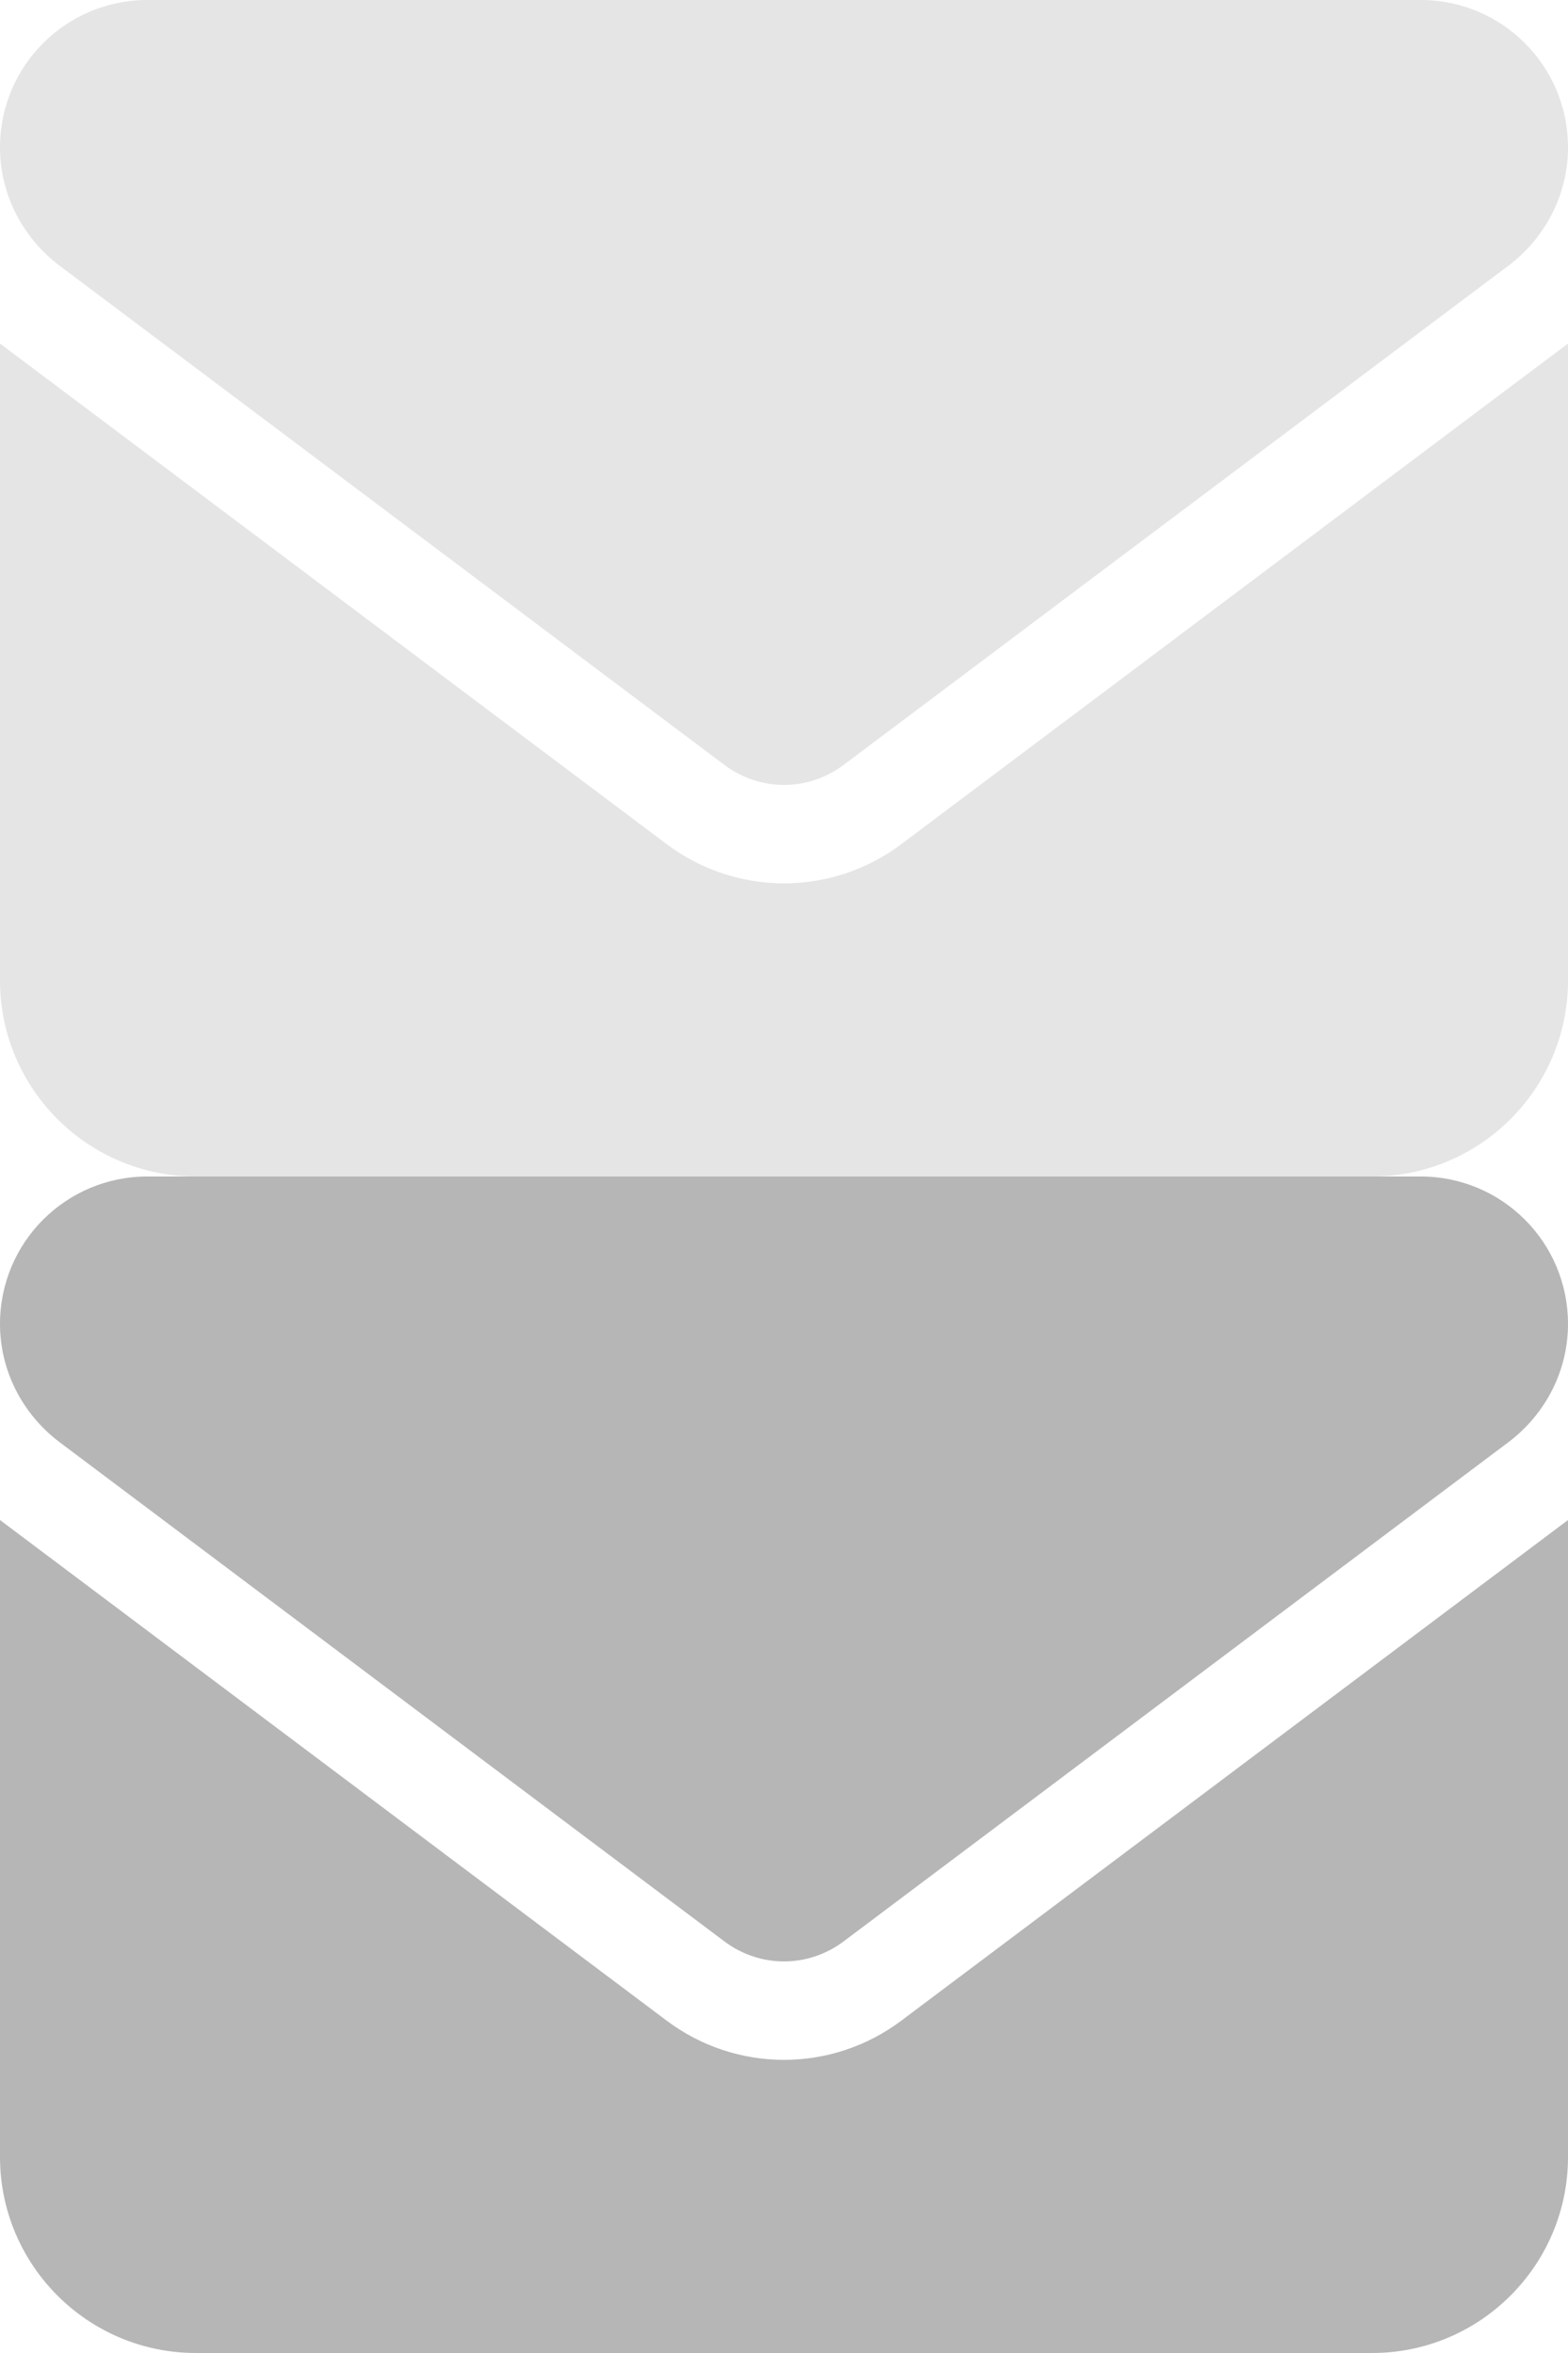 <?xml version="1.0" encoding="UTF-8"?><svg id="a" xmlns="http://www.w3.org/2000/svg" viewBox="0 0 20 30"><defs><style>.b{fill:#e5e5e5;}.c{fill:#b6b6b6;}</style></defs><path class="b" d="m1.88,0C.84,0,0,.84,0,1.88c0,.59.28,1.14.75,1.5l8.5,6.38c.45.33,1.05.33,1.5,0l8.5-6.38c.47-.36.75-.91.75-1.5,0-1.04-.84-1.88-1.88-1.88C18.12,0,1.88,0,1.88,0ZM0,4.38v8.12c0,1.38,1.12,2.5,2.5,2.5h15c1.38,0,2.5-1.12,2.5-2.5V4.38l-8.5,6.38c-.89.67-2.11.67-3,0L0,4.38Z"/><path class="c" d="m1.88,15c-1.04,0-1.88.84-1.88,1.88,0,.59.28,1.14.75,1.5l8.5,6.38c.45.33,1.05.33,1.5,0l8.5-6.38c.47-.36.75-.91.75-1.5,0-1.04-.84-1.88-1.88-1.88,0,0-16.25,0-16.25,0Zm-1.88,4.38v8.12c0,1.38,1.12,2.5,2.5,2.5h15c1.38,0,2.5-1.12,2.5-2.5v-8.12l-8.5,6.38c-.89.67-2.11.67-3,0L0,19.38Z"/></svg>